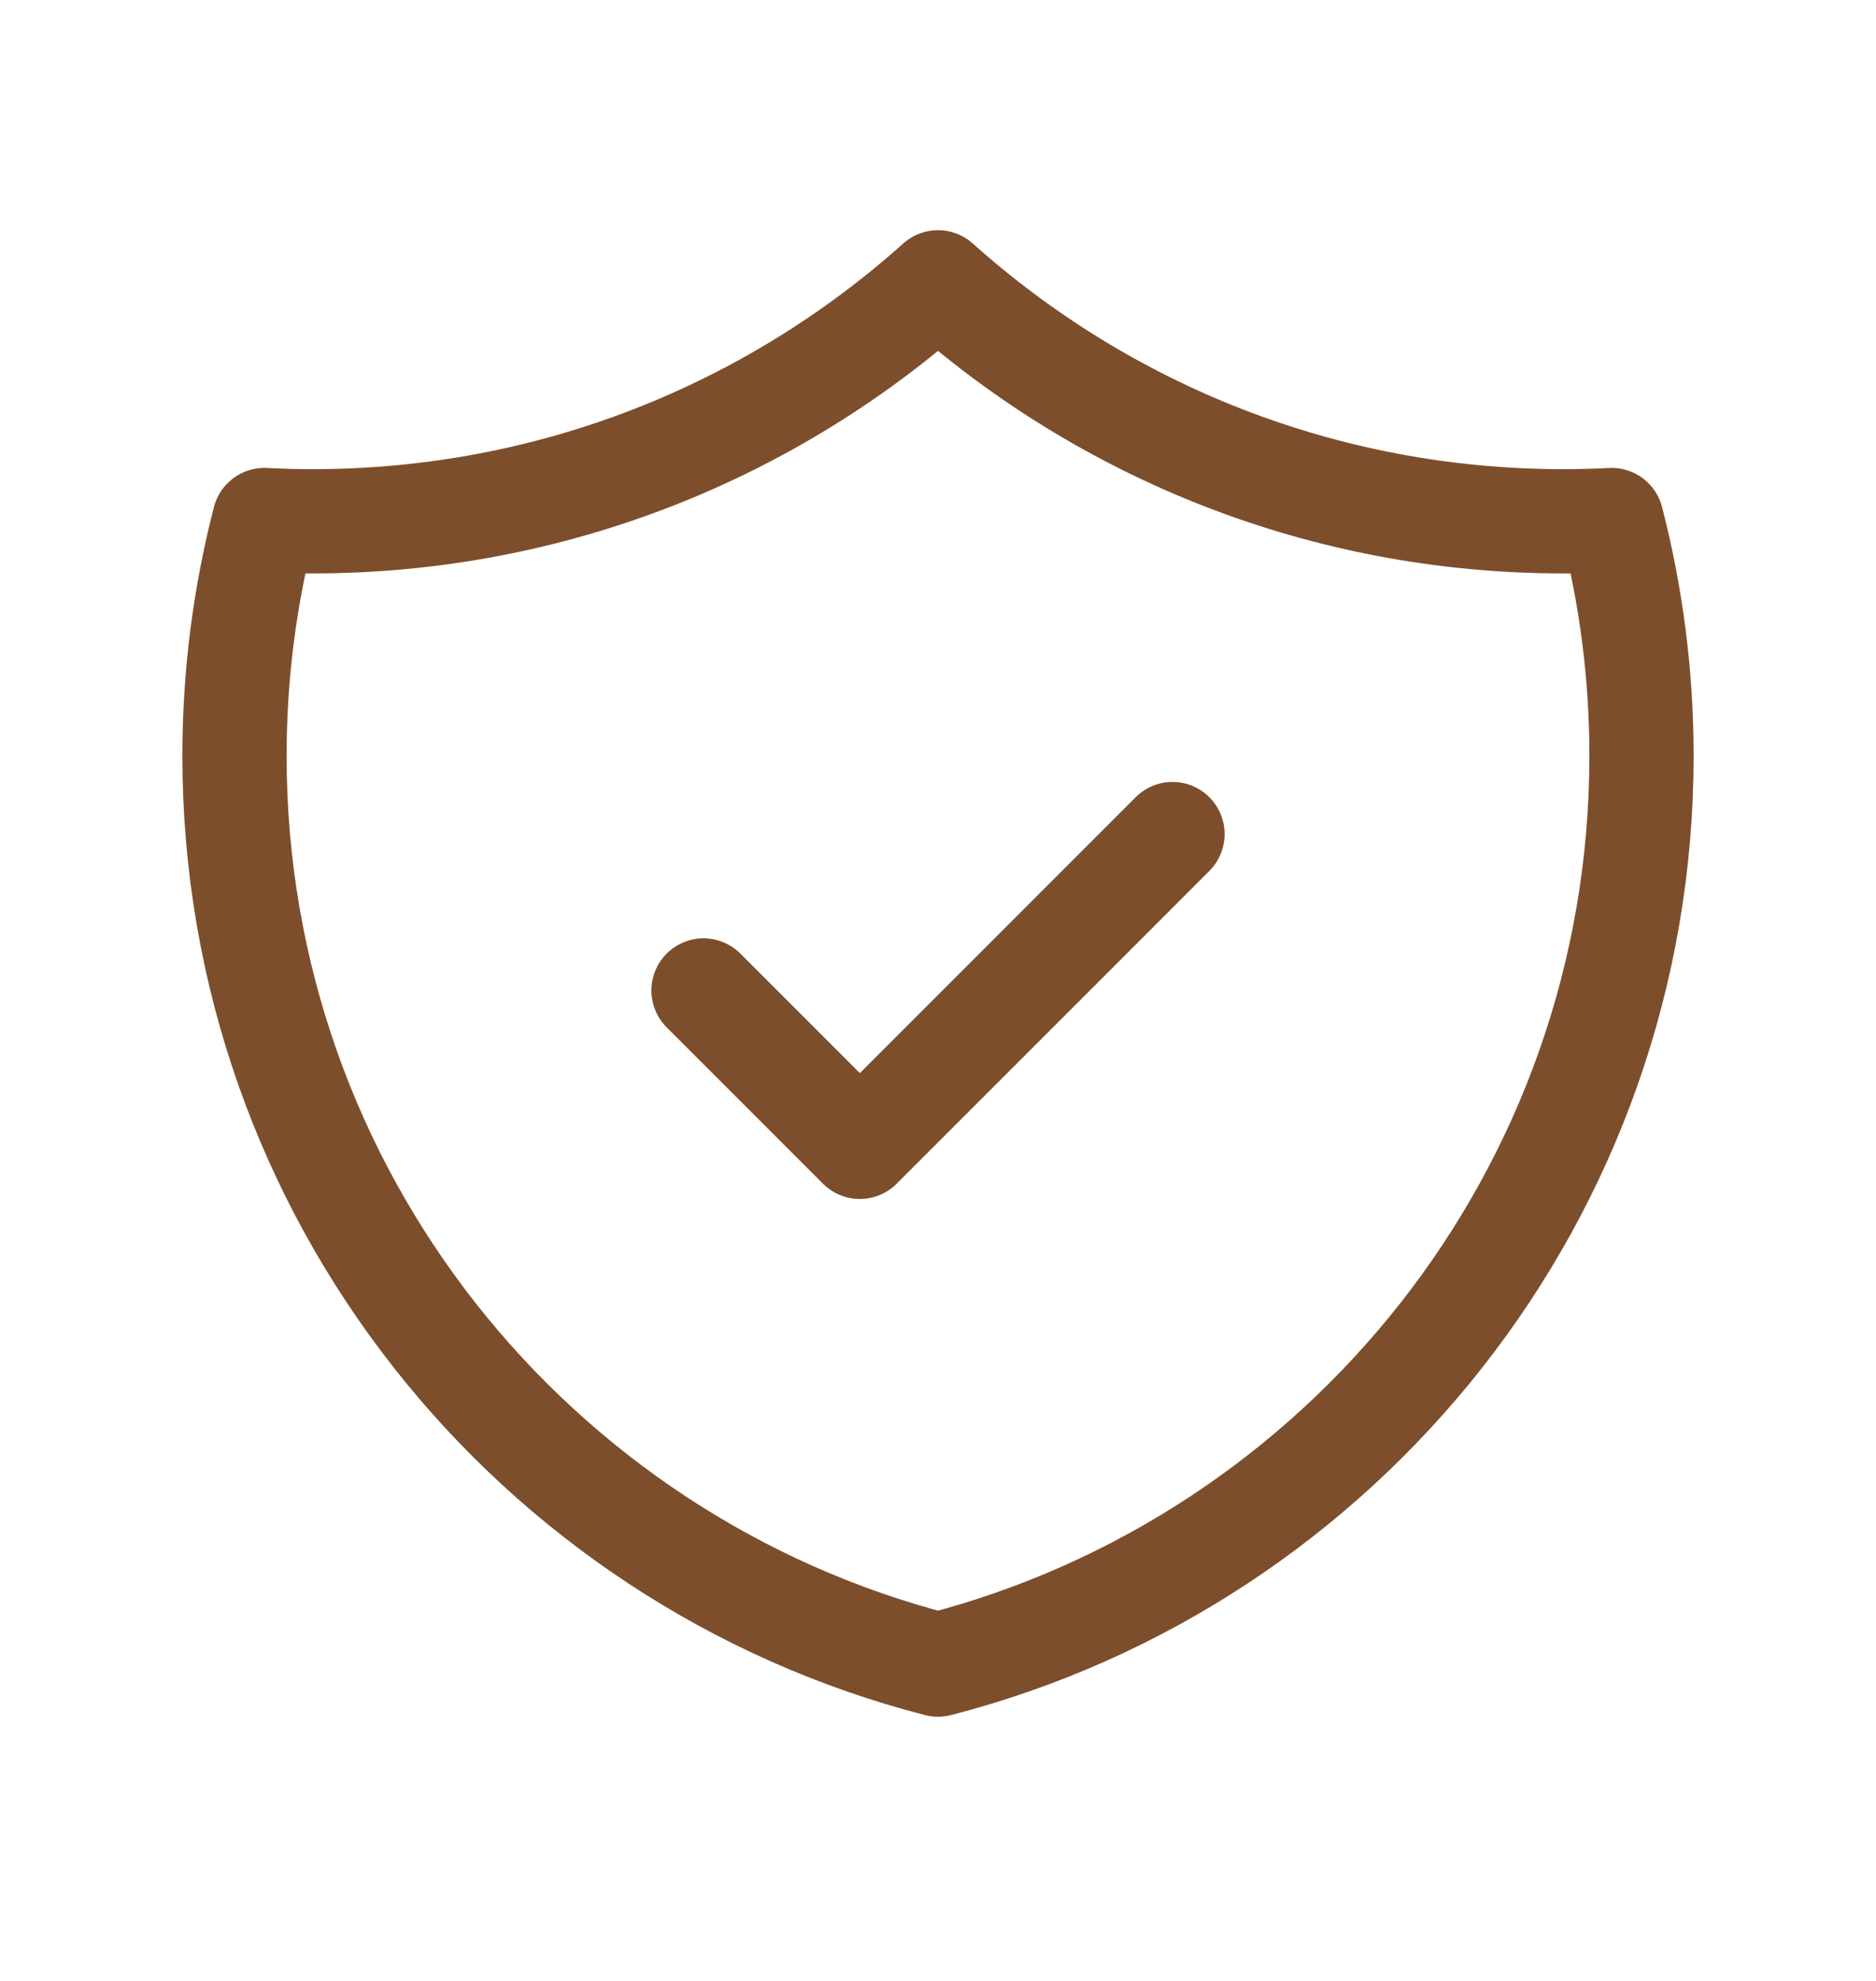<svg width="18" height="19" viewBox="0 0 18 19" fill="none" xmlns="http://www.w3.org/2000/svg">
<path d="M6.75 9.5L8.25 11L11.25 8M15.463 4.988C15.31 4.996 15.155 5 15 5C12.695 5 10.592 4.133 9 2.708C7.408 4.133 5.305 5 3 5C2.845 5 2.69 4.996 2.537 4.988C2.35 5.711 2.25 6.469 2.25 7.25C2.25 11.444 5.118 14.967 9 15.966C12.882 14.967 15.75 11.444 15.75 7.25C15.75 6.469 15.65 5.711 15.463 4.988Z" stroke="#7D4E2B" stroke-linecap="round" stroke-linejoin="round"/>
</svg>
